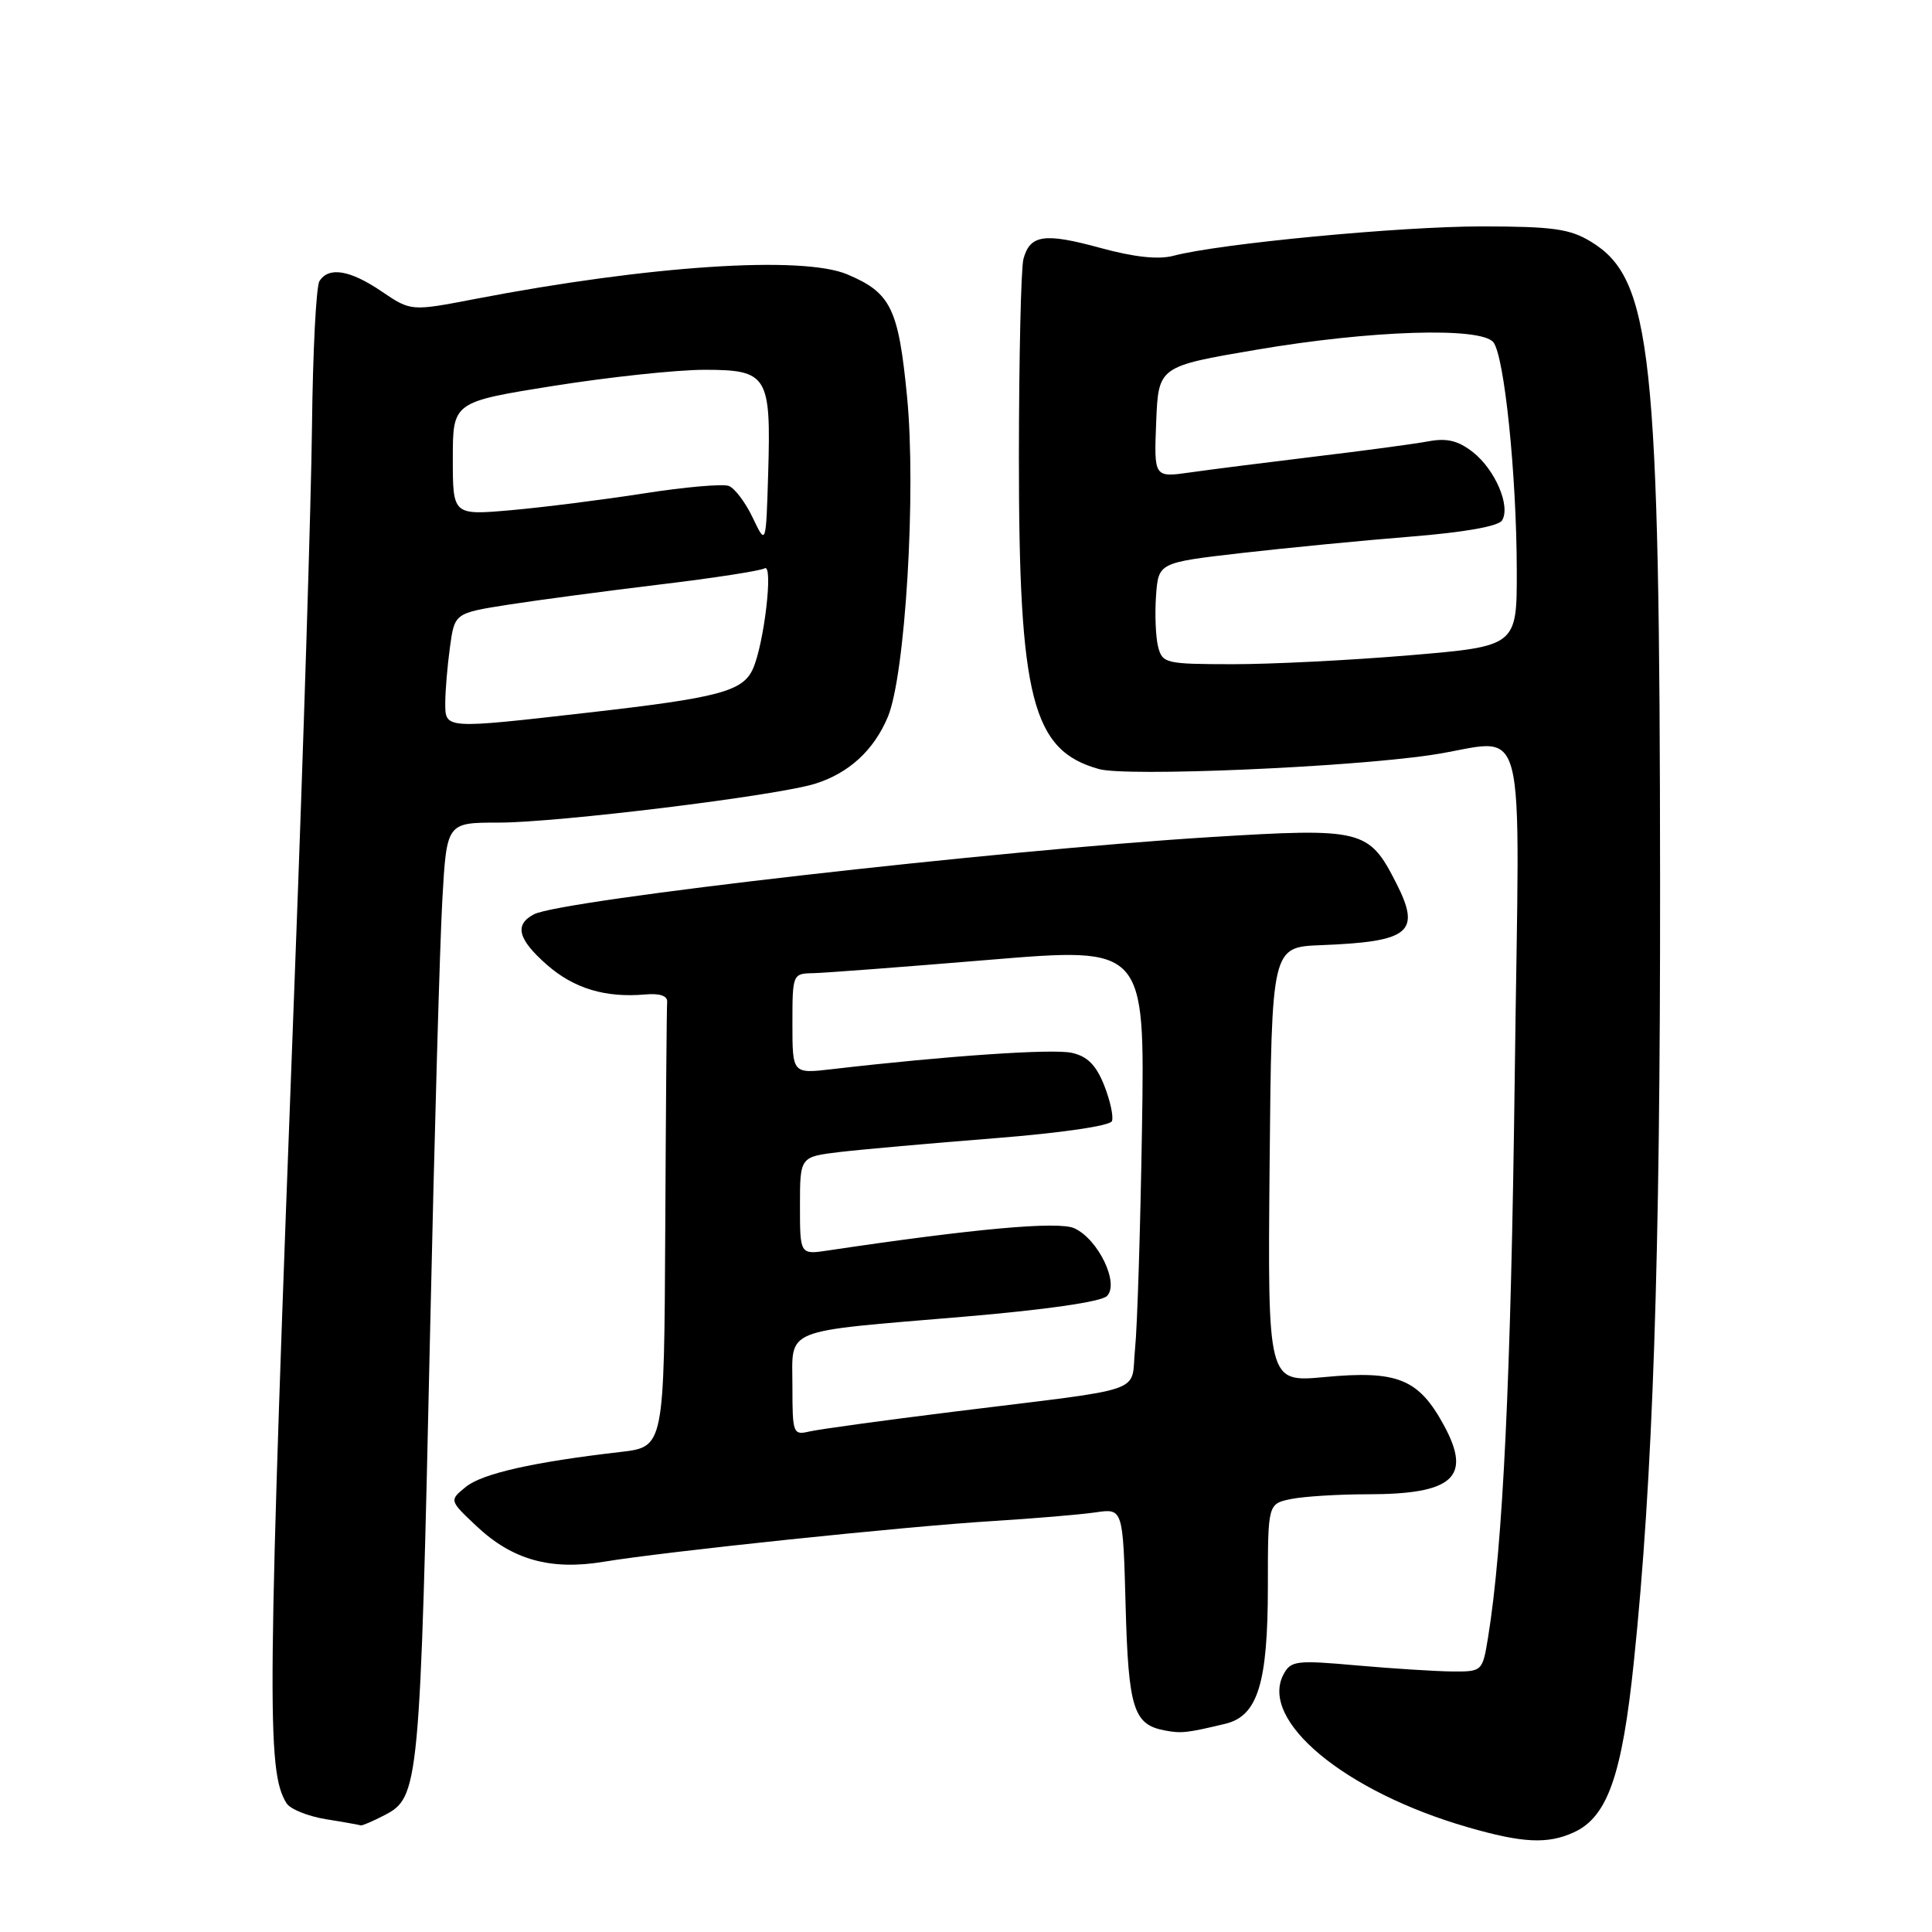 <?xml version="1.0" encoding="UTF-8" standalone="no"?>
<!DOCTYPE svg PUBLIC "-//W3C//DTD SVG 1.1//EN" "http://www.w3.org/Graphics/SVG/1.1/DTD/svg11.dtd" >
<svg xmlns="http://www.w3.org/2000/svg" xmlns:xlink="http://www.w3.org/1999/xlink" version="1.1" viewBox="0 0 256 256">
 <g >
 <path fill="currentColor"
d=" M 208.53 242.80 C 212.99 240.77 214.93 235.29 216.49 220.23 C 219.02 195.98 220.00 166.86 219.97 117.10 C 219.93 46.70 218.88 36.95 210.82 32.03 C 208.01 30.32 205.78 30.01 196.35 30.00 C 185.52 30.00 161.58 32.28 155.50 33.89 C 153.49 34.42 150.30 34.08 145.80 32.85 C 138.38 30.82 136.48 31.10 135.61 34.32 C 135.29 35.52 135.02 47.32 135.01 60.54 C 135.00 92.58 136.76 99.46 145.64 101.91 C 149.30 102.92 178.26 101.70 189.50 100.06 C 202.77 98.13 201.33 92.63 200.71 142.75 C 200.21 182.59 199.15 204.83 197.17 217.00 C 196.44 221.46 196.40 221.50 192.47 221.48 C 190.29 221.46 184.59 221.10 179.81 220.68 C 171.79 219.96 171.04 220.05 170.08 221.85 C 166.81 227.97 178.18 237.41 194.50 242.12 C 201.76 244.22 205.07 244.38 208.53 242.80 Z  M 50.93 240.53 C 55.54 238.15 55.66 236.94 57.00 176.00 C 57.56 150.43 58.29 124.89 58.61 119.25 C 59.19 109.00 59.19 109.00 66.03 109.00 C 73.95 109.00 102.86 105.45 108.00 103.85 C 112.49 102.45 115.79 99.41 117.64 95.00 C 119.96 89.47 121.42 65.19 120.19 52.56 C 119.05 40.84 118.05 38.80 112.28 36.36 C 106.33 33.84 86.03 35.18 63.03 39.60 C 54.46 41.25 54.46 41.25 50.59 38.63 C 46.38 35.77 43.56 35.30 42.33 37.25 C 41.89 37.94 41.45 46.60 41.34 56.50 C 41.23 66.40 40.21 99.02 39.07 129.00 C 35.39 225.83 35.30 234.63 37.96 238.93 C 38.44 239.71 40.78 240.66 43.16 241.05 C 45.55 241.43 47.63 241.81 47.80 241.87 C 47.96 241.94 49.37 241.34 50.93 240.53 Z  M 162.36 228.41 C 166.66 227.38 168.00 223.06 168.00 210.16 C 168.00 199.25 168.00 199.25 171.12 198.62 C 172.84 198.28 177.37 198.00 181.19 198.00 C 192.58 198.00 195.07 195.74 191.32 188.85 C 187.97 182.69 185.17 181.56 175.49 182.47 C 167.97 183.17 167.97 183.17 168.23 154.34 C 168.50 125.50 168.50 125.50 175.00 125.24 C 186.87 124.78 188.34 123.55 184.98 116.96 C 181.37 109.89 180.53 109.68 160.39 110.92 C 132.14 112.67 74.33 119.26 70.75 121.15 C 68.12 122.53 68.62 124.46 72.48 127.85 C 76.05 130.98 80.22 132.24 85.50 131.77 C 87.41 131.60 88.46 131.95 88.40 132.75 C 88.34 133.44 88.23 146.99 88.15 162.86 C 88.00 191.72 88.00 191.72 82.25 192.39 C 70.70 193.72 63.91 195.25 61.74 197.01 C 59.52 198.81 59.52 198.81 63.12 202.20 C 67.87 206.69 72.95 208.11 80.00 206.94 C 88.14 205.59 120.02 202.25 131.50 201.55 C 137.00 201.21 143.14 200.69 145.15 200.40 C 148.80 199.86 148.80 199.86 149.15 212.78 C 149.52 226.37 150.19 228.51 154.32 229.29 C 156.53 229.71 157.27 229.63 162.36 228.41 Z  M 153.45 85.67 C 153.13 84.39 153.01 81.36 153.18 78.95 C 153.50 74.55 153.50 74.55 164.50 73.28 C 170.55 72.59 180.62 71.61 186.88 71.11 C 194.00 70.54 198.54 69.74 199.03 68.96 C 200.19 67.08 198.13 62.25 195.18 59.92 C 193.21 58.38 191.73 58.02 189.26 58.48 C 187.44 58.82 180.68 59.73 174.23 60.50 C 167.78 61.28 160.34 62.22 157.70 62.60 C 152.91 63.28 152.91 63.28 153.20 55.92 C 153.50 48.55 153.50 48.55 166.50 46.34 C 181.64 43.76 196.17 43.30 197.87 45.34 C 199.33 47.11 200.96 62.91 200.98 75.57 C 201.00 85.63 201.00 85.63 186.75 86.83 C 178.91 87.49 168.35 88.02 163.27 88.01 C 154.44 88.00 154.01 87.90 153.45 85.67 Z  M 59.00 93.14 C 59.00 91.57 59.28 88.24 59.62 85.76 C 60.24 81.24 60.24 81.24 67.37 80.12 C 71.29 79.51 80.32 78.31 87.43 77.45 C 94.54 76.60 100.79 75.63 101.31 75.31 C 102.51 74.56 101.25 85.37 99.75 88.66 C 98.40 91.62 95.23 92.46 77.80 94.44 C 58.85 96.60 59.00 96.61 59.00 93.14 Z  M 99.75 68.62 C 98.79 66.59 97.36 64.69 96.57 64.39 C 95.78 64.09 90.72 64.53 85.32 65.38 C 79.92 66.22 72.01 67.22 67.75 67.60 C 60.00 68.28 60.00 68.28 60.00 60.77 C 60.00 53.26 60.00 53.26 73.36 51.13 C 80.71 49.96 89.70 49.00 93.33 49.00 C 101.71 49.00 102.17 49.75 101.79 62.65 C 101.50 72.29 101.50 72.29 99.75 68.62 Z  M 105.00 183.72 C 105.00 175.85 103.32 176.53 127.72 174.47 C 138.58 173.55 145.93 172.49 146.68 171.73 C 148.35 170.06 145.52 164.19 142.35 162.75 C 140.25 161.79 129.04 162.81 109.75 165.69 C 106.00 166.26 106.00 166.26 106.00 159.77 C 106.00 153.28 106.00 153.28 111.25 152.65 C 114.14 152.31 123.35 151.49 131.71 150.83 C 140.66 150.12 147.10 149.18 147.34 148.55 C 147.57 147.95 147.10 145.81 146.30 143.79 C 145.23 141.11 144.07 139.95 141.99 139.50 C 139.47 138.95 125.48 139.90 110.25 141.67 C 105.00 142.28 105.00 142.28 105.00 135.64 C 105.00 129.08 105.03 129.00 107.75 128.95 C 109.26 128.92 119.77 128.12 131.10 127.18 C 151.70 125.47 151.70 125.47 151.32 149.49 C 151.11 162.69 150.70 175.85 150.40 178.72 C 149.78 184.78 152.57 183.81 126.50 187.04 C 117.15 188.20 108.49 189.39 107.25 189.68 C 105.09 190.19 105.00 189.95 105.00 183.72 Z "/>
</g>
</svg>